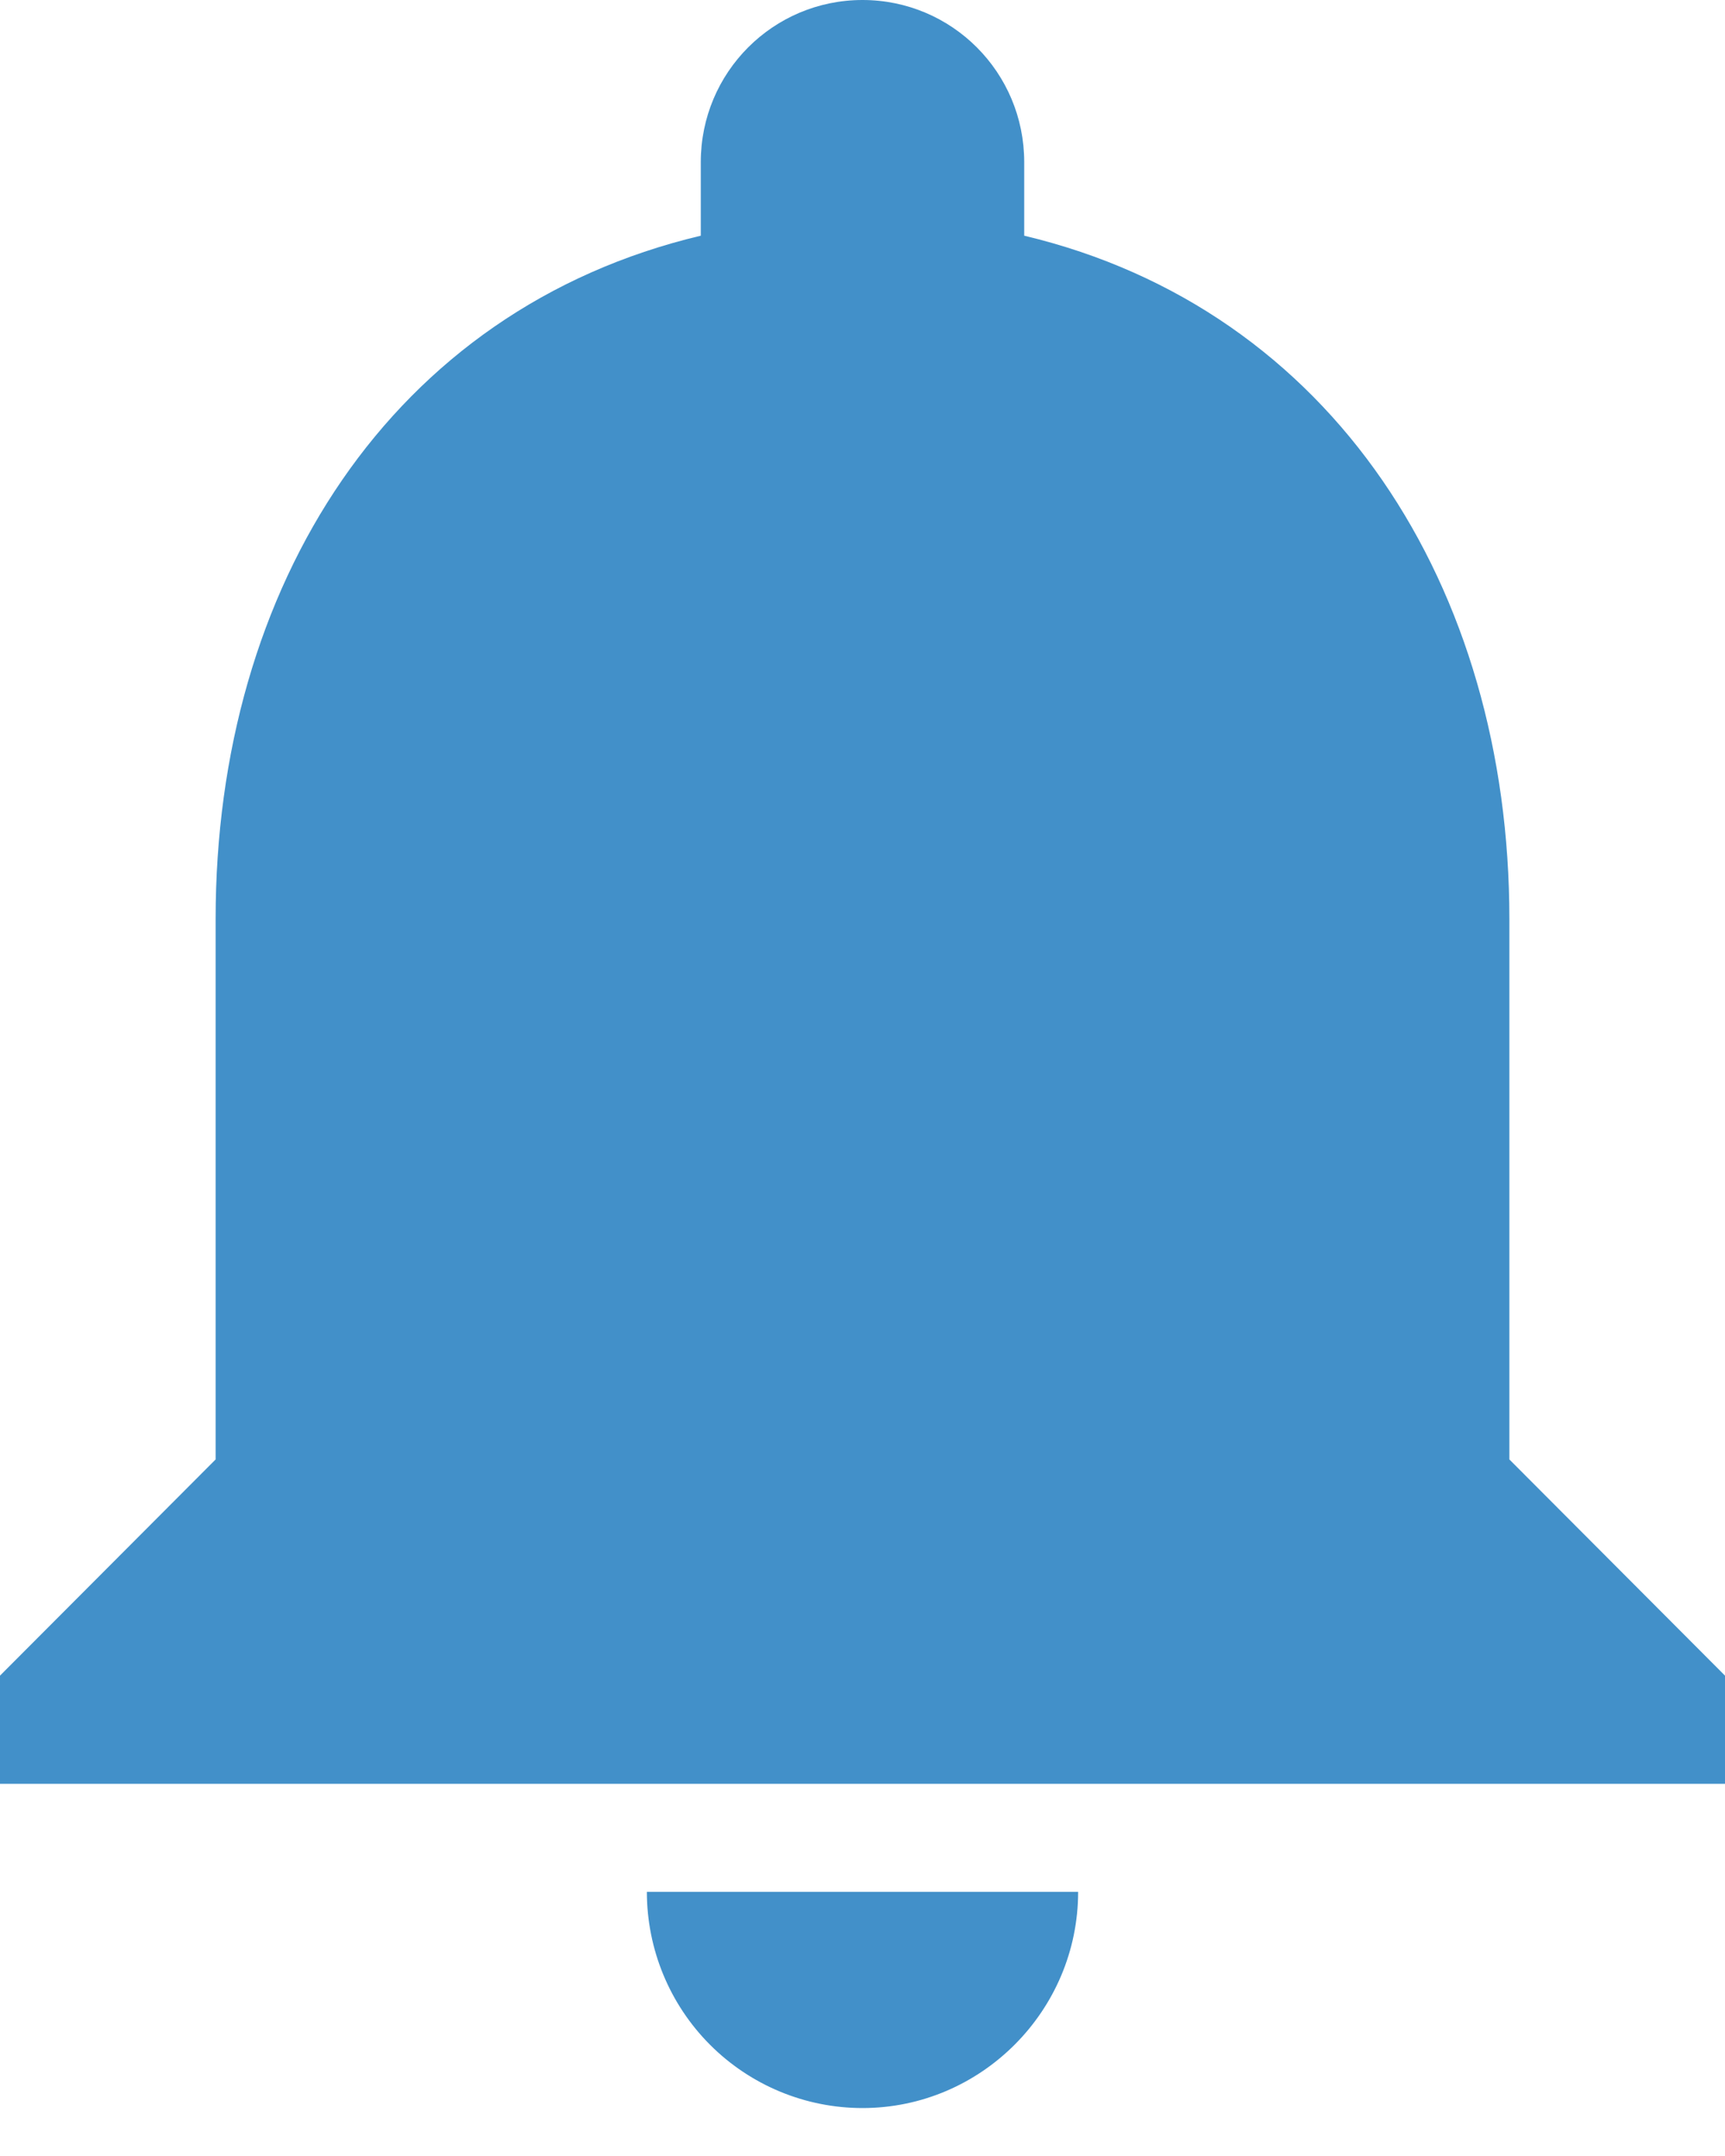 <svg width="20" height="25" viewBox="0 0 20 25" fill="none" xmlns="http://www.w3.org/2000/svg">
<path d="M10 24.444C11.375 24.444 12.5 23.316 12.5 21.937H7.5C7.5 22.602 7.763 23.24 8.232 23.71C8.701 24.18 9.337 24.444 10 24.444ZM17.5 16.923V10.655C17.5 6.807 15.45 3.585 11.875 2.733V1.88C11.875 0.84 11.037 0 10 0C8.963 0 8.125 0.84 8.125 1.88V2.733C4.537 3.585 2.5 6.794 2.5 10.655V16.923L0 19.43V20.684H20V19.43L17.5 16.923Z" fill="#4290C9"/>
</svg>

